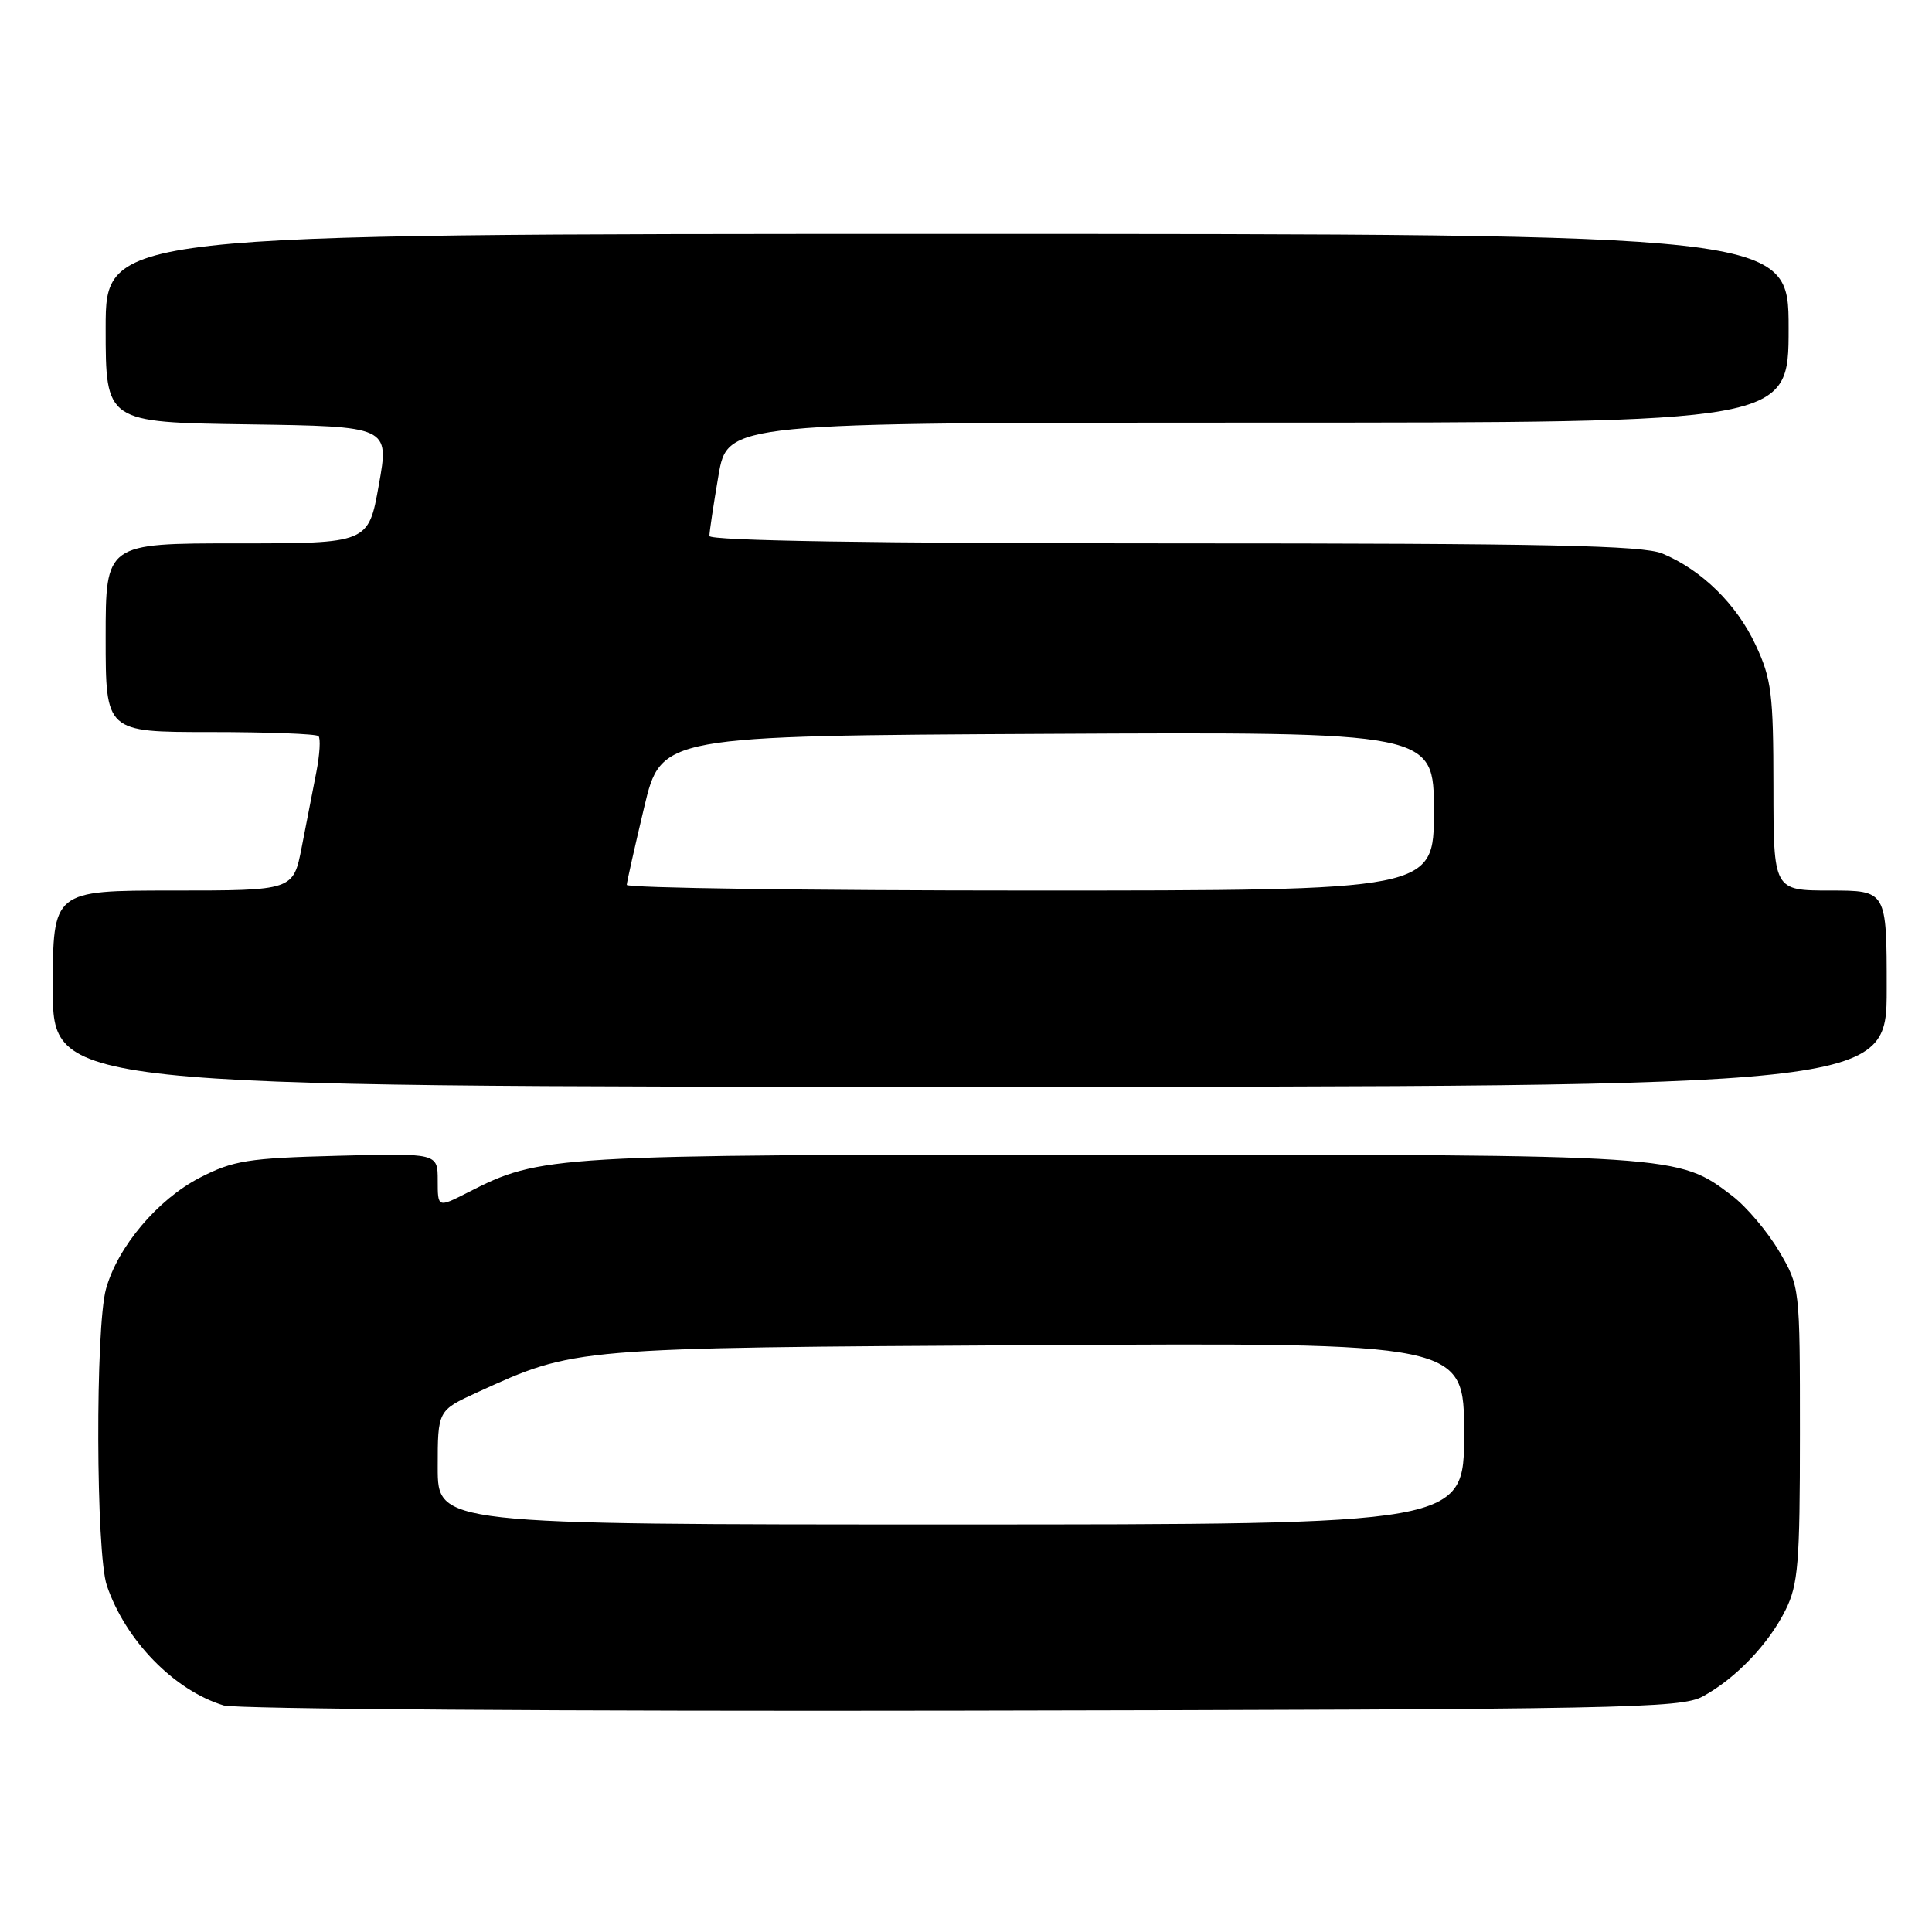 <?xml version="1.0" encoding="UTF-8" standalone="no"?>
<!DOCTYPE svg PUBLIC "-//W3C//DTD SVG 1.1//EN" "http://www.w3.org/Graphics/SVG/1.1/DTD/svg11.dtd" >
<svg xmlns="http://www.w3.org/2000/svg" xmlns:xlink="http://www.w3.org/1999/xlink" version="1.1" viewBox="0 0 256 256">
 <g >
 <path fill="currentColor"
d=" M 225.64 224.78 C 230.01 222.39 234.36 217.84 236.60 213.32 C 238.27 209.96 238.50 207.14 238.50 190.00 C 238.50 170.50 238.50 170.50 235.73 165.78 C 234.20 163.19 231.41 159.89 229.52 158.45 C 222.37 152.99 222.48 153.00 147.05 153.00 C 72.67 153.00 71.69 153.06 61.97 158.02 C 58.00 160.04 58.00 160.04 58.00 156.42 C 58.00 152.80 58.00 152.80 44.72 153.15 C 32.83 153.46 30.92 153.77 26.48 156.05 C 20.89 158.93 15.59 165.21 14.05 170.78 C 12.62 175.90 12.70 205.83 14.16 210.10 C 16.63 217.37 23.08 223.99 29.65 225.98 C 31.22 226.46 75.25 226.77 127.50 226.67 C 215.28 226.51 222.74 226.37 225.64 224.78 Z  M 250.00 131.00 C 250.00 118.00 250.00 118.00 242.50 118.00 C 235.00 118.00 235.00 118.00 234.99 104.25 C 234.98 91.93 234.74 89.97 232.63 85.46 C 230.12 80.07 225.50 75.53 220.28 73.35 C 217.70 72.27 204.90 72.00 155.53 72.00 C 115.95 72.00 94.00 71.65 94.00 71.02 C 94.00 70.48 94.54 66.88 95.20 63.02 C 96.41 56.00 96.41 56.00 166.70 56.00 C 237.00 56.00 237.00 56.00 237.00 43.50 C 237.00 31.00 237.00 31.00 125.50 31.00 C 14.00 31.00 14.00 31.00 14.00 43.48 C 14.00 55.96 14.00 55.96 32.80 56.23 C 51.59 56.50 51.59 56.50 50.20 64.25 C 48.82 72.00 48.82 72.00 31.41 72.00 C 14.00 72.00 14.00 72.00 14.00 84.50 C 14.00 97.00 14.00 97.00 27.83 97.00 C 35.44 97.00 41.91 97.24 42.20 97.54 C 42.50 97.83 42.37 99.97 41.92 102.29 C 41.47 104.60 40.59 109.09 39.98 112.25 C 38.86 118.00 38.86 118.00 22.93 118.00 C 7.00 118.00 7.00 118.00 7.00 131.00 C 7.00 144.00 7.00 144.00 128.50 144.00 C 250.00 144.00 250.00 144.00 250.00 131.00 Z  M 58.00 194.44 C 58.00 186.89 58.00 186.89 63.25 184.49 C 76.27 178.55 75.62 178.60 137.25 178.24 C 194.00 177.91 194.00 177.91 194.00 189.95 C 194.00 202.00 194.00 202.00 126.00 202.00 C 58.00 202.00 58.00 202.00 58.00 194.44 Z  M 83.05 117.25 C 83.07 116.84 84.11 112.22 85.35 107.00 C 87.61 97.50 87.61 97.50 138.80 97.24 C 190.00 96.98 190.00 96.98 190.00 107.49 C 190.00 118.00 190.00 118.00 136.50 118.00 C 107.08 118.00 83.02 117.66 83.05 117.25 Z "/>
</g>
</svg>